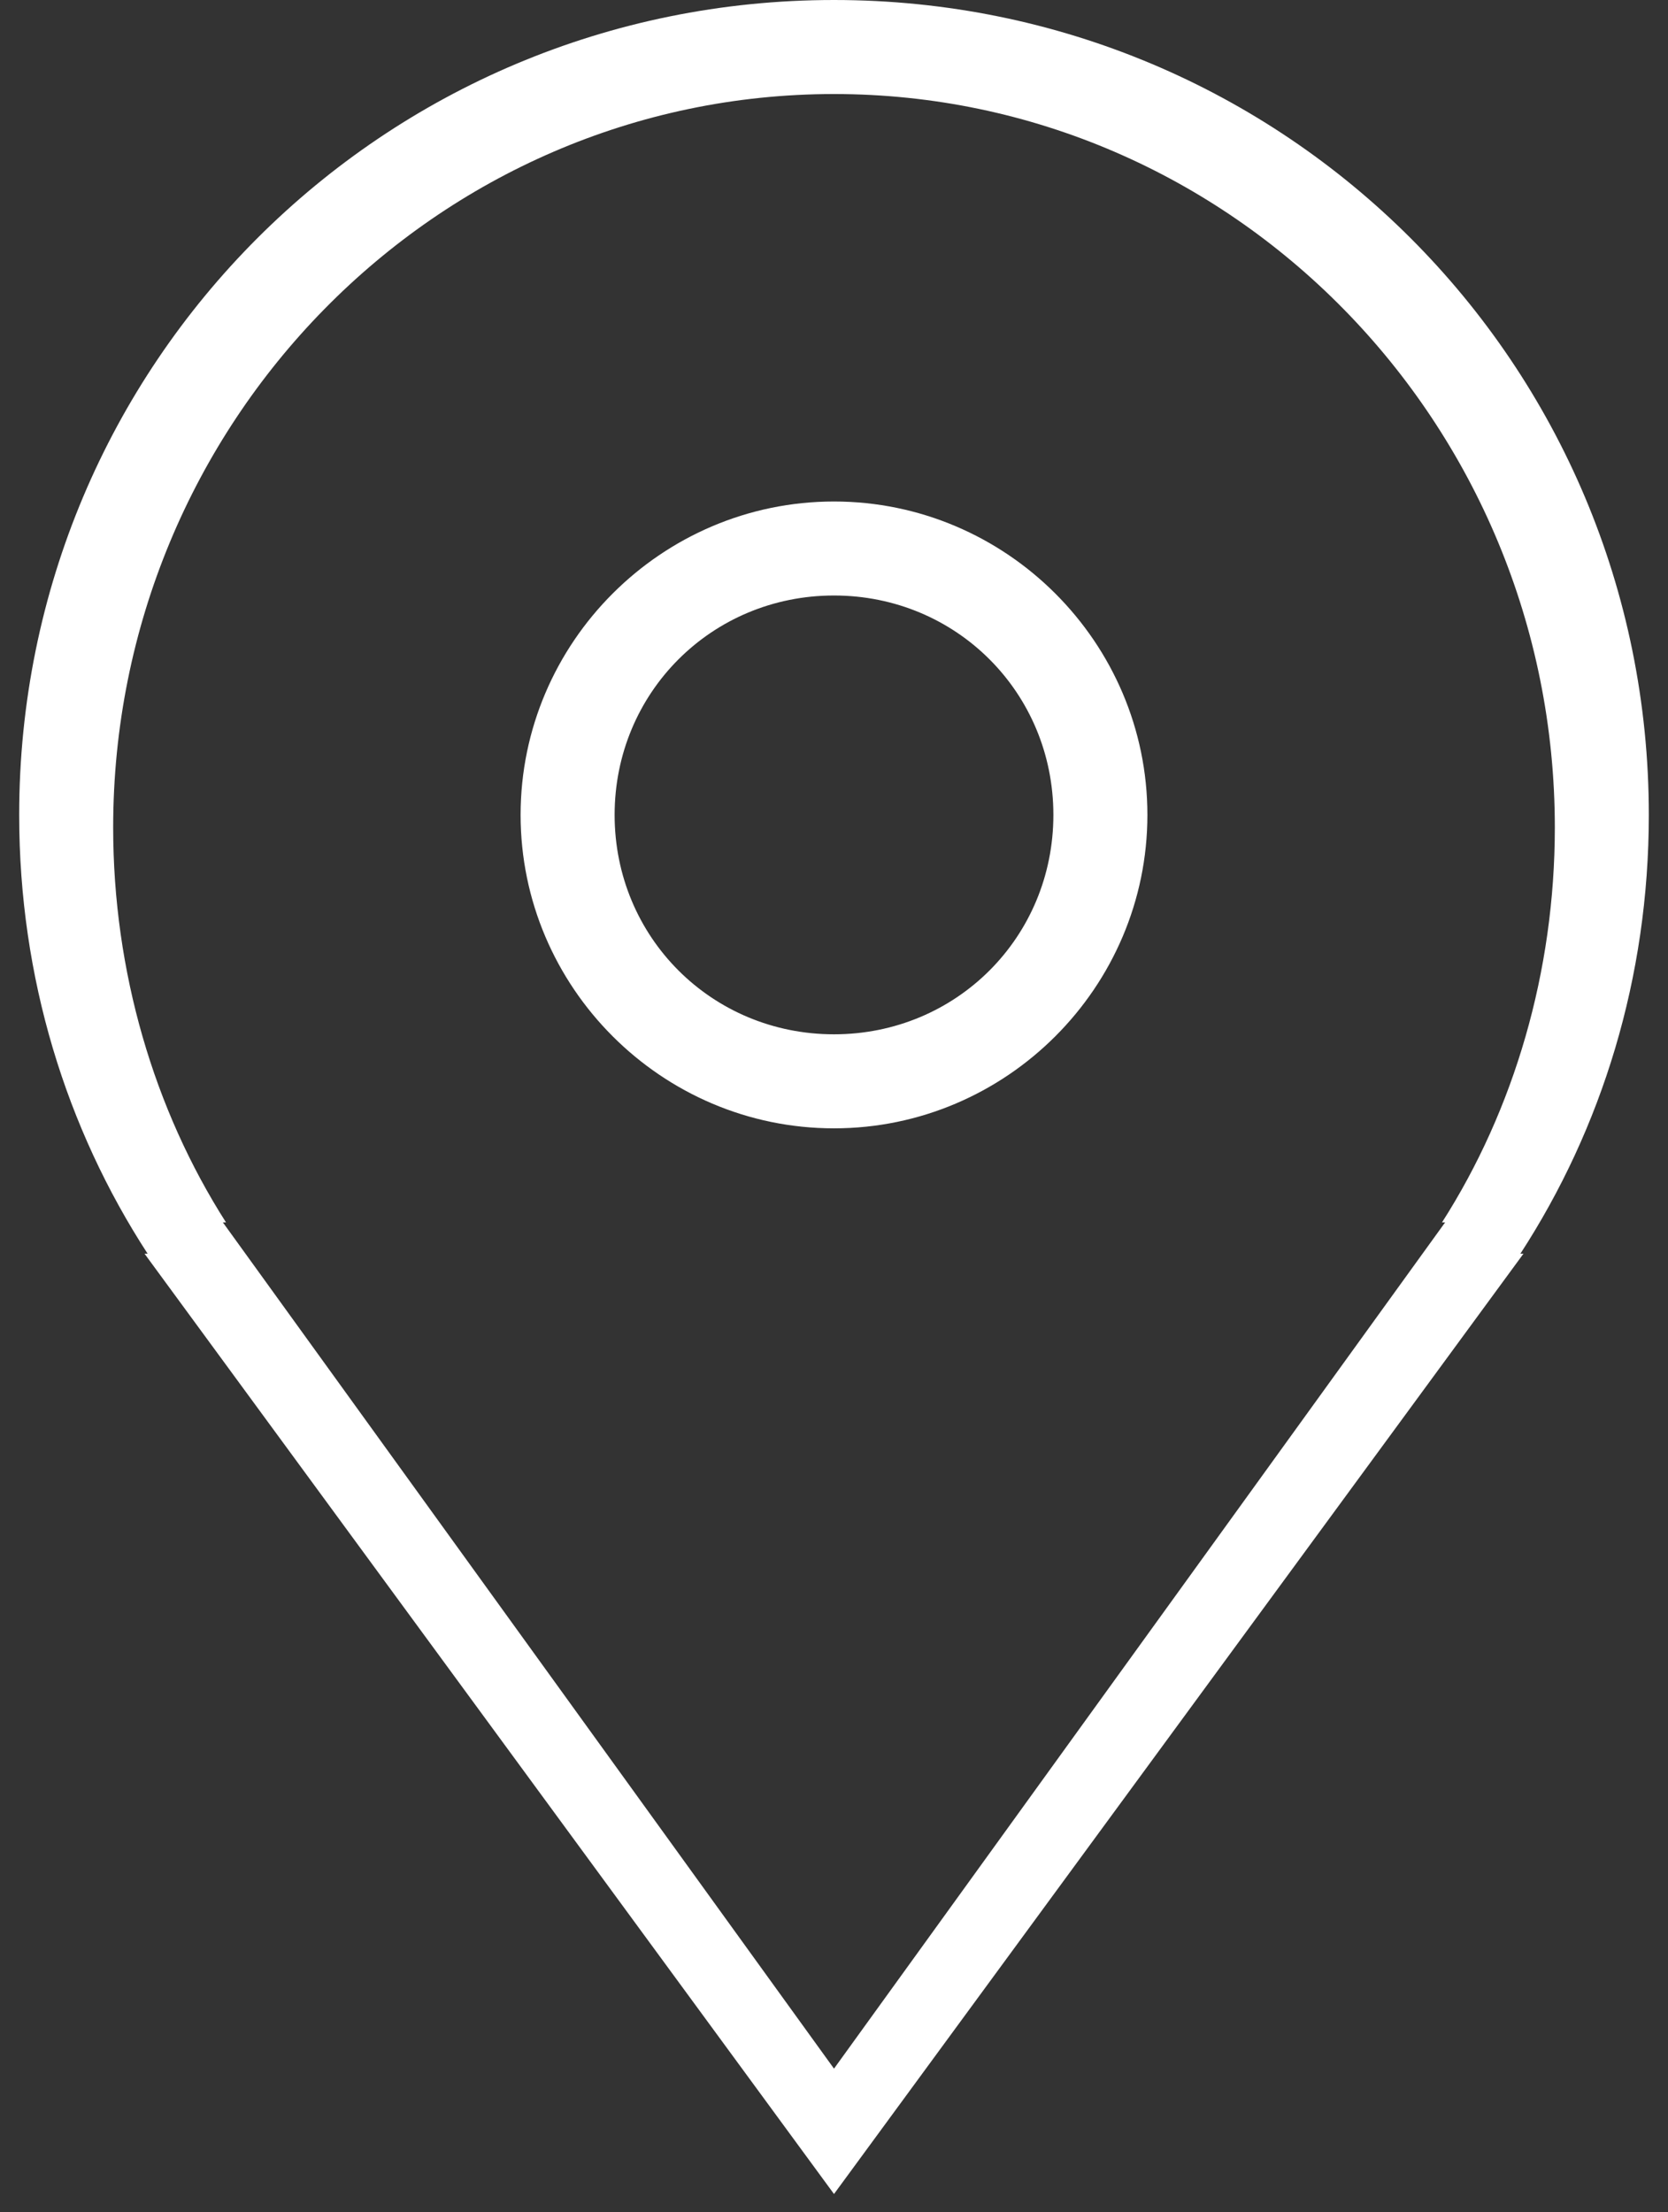 <?xml version="1.0" encoding="UTF-8" standalone="no"?>
<svg width="46px" height="61px" viewBox="0 0 46 61" version="1.1" xmlns="http://www.w3.org/2000/svg" xmlns:xlink="http://www.w3.org/1999/xlink" xmlns:sketch="http://www.bohemiancoding.com/sketch/ns">
    <rect x="0" y="0" width="46" height="61" fill="#333333" stroke="none"/>
    <!-- Generator: Sketch 3.3.1 (12002) - http://www.bohemiancoding.com/sketch -->
    <title>Imported Layers</title>
    <desc>Created with Sketch.</desc>
    <defs></defs>
    <g id="Page-1" stroke="none" stroke-width="1" fill="none" fill-rule="evenodd" sketch:type="MSPage">
        <g id="Desktop-HD" sketch:type="MSArtboardGroup" transform="translate(-697, -1874)" fill="#FFFFFF">
            <g id="LOCATION" sketch:type="MSLayerGroup" transform="translate(-39, 1674)">
                <g id="HERO" transform="translate(39, 0)" sketch:type="MSShapeGroup">
                    <path d="M738.929,234.571 L739.014,234.571 L720,260.5 L700.986,234.571 L701.071,234.571 C698.825,231.114 697.529,226.963 697.529,222.471 C697.529,210.025 707.553,200 720,200 C732.447,200 742.471,210.025 742.471,222.471 C742.471,226.963 741.175,231.114 738.929,234.571 L738.929,234.571 Z M720,202.593 C709.026,202.593 700.121,211.668 700.121,222.818 C700.121,226.793 701.247,230.597 703.232,233.707 L703.146,233.707 L720,257.043 L736.854,233.707 L736.768,233.707 C738.757,230.597 739.879,226.793 739.879,222.818 C739.879,211.668 730.974,202.593 720,202.593 L720,202.593 Z M720,231.114 C715.246,231.114 711.357,227.225 711.357,222.471 C711.357,217.718 715.246,213.829 720,213.829 C724.754,213.829 728.643,217.718 728.643,222.471 C728.643,227.225 724.754,231.114 720,231.114 L720,231.114 Z M713.95,222.471 C713.95,225.843 716.628,228.521 720,228.521 C723.372,228.521 726.05,225.843 726.05,222.471 C726.05,219.1 723.372,216.421 720,216.421 C716.628,216.421 713.95,219.1 713.95,222.471 Z" id="Imported-Layers"></path>
                </g>
            </g>
        </g>
    </g>
</svg>